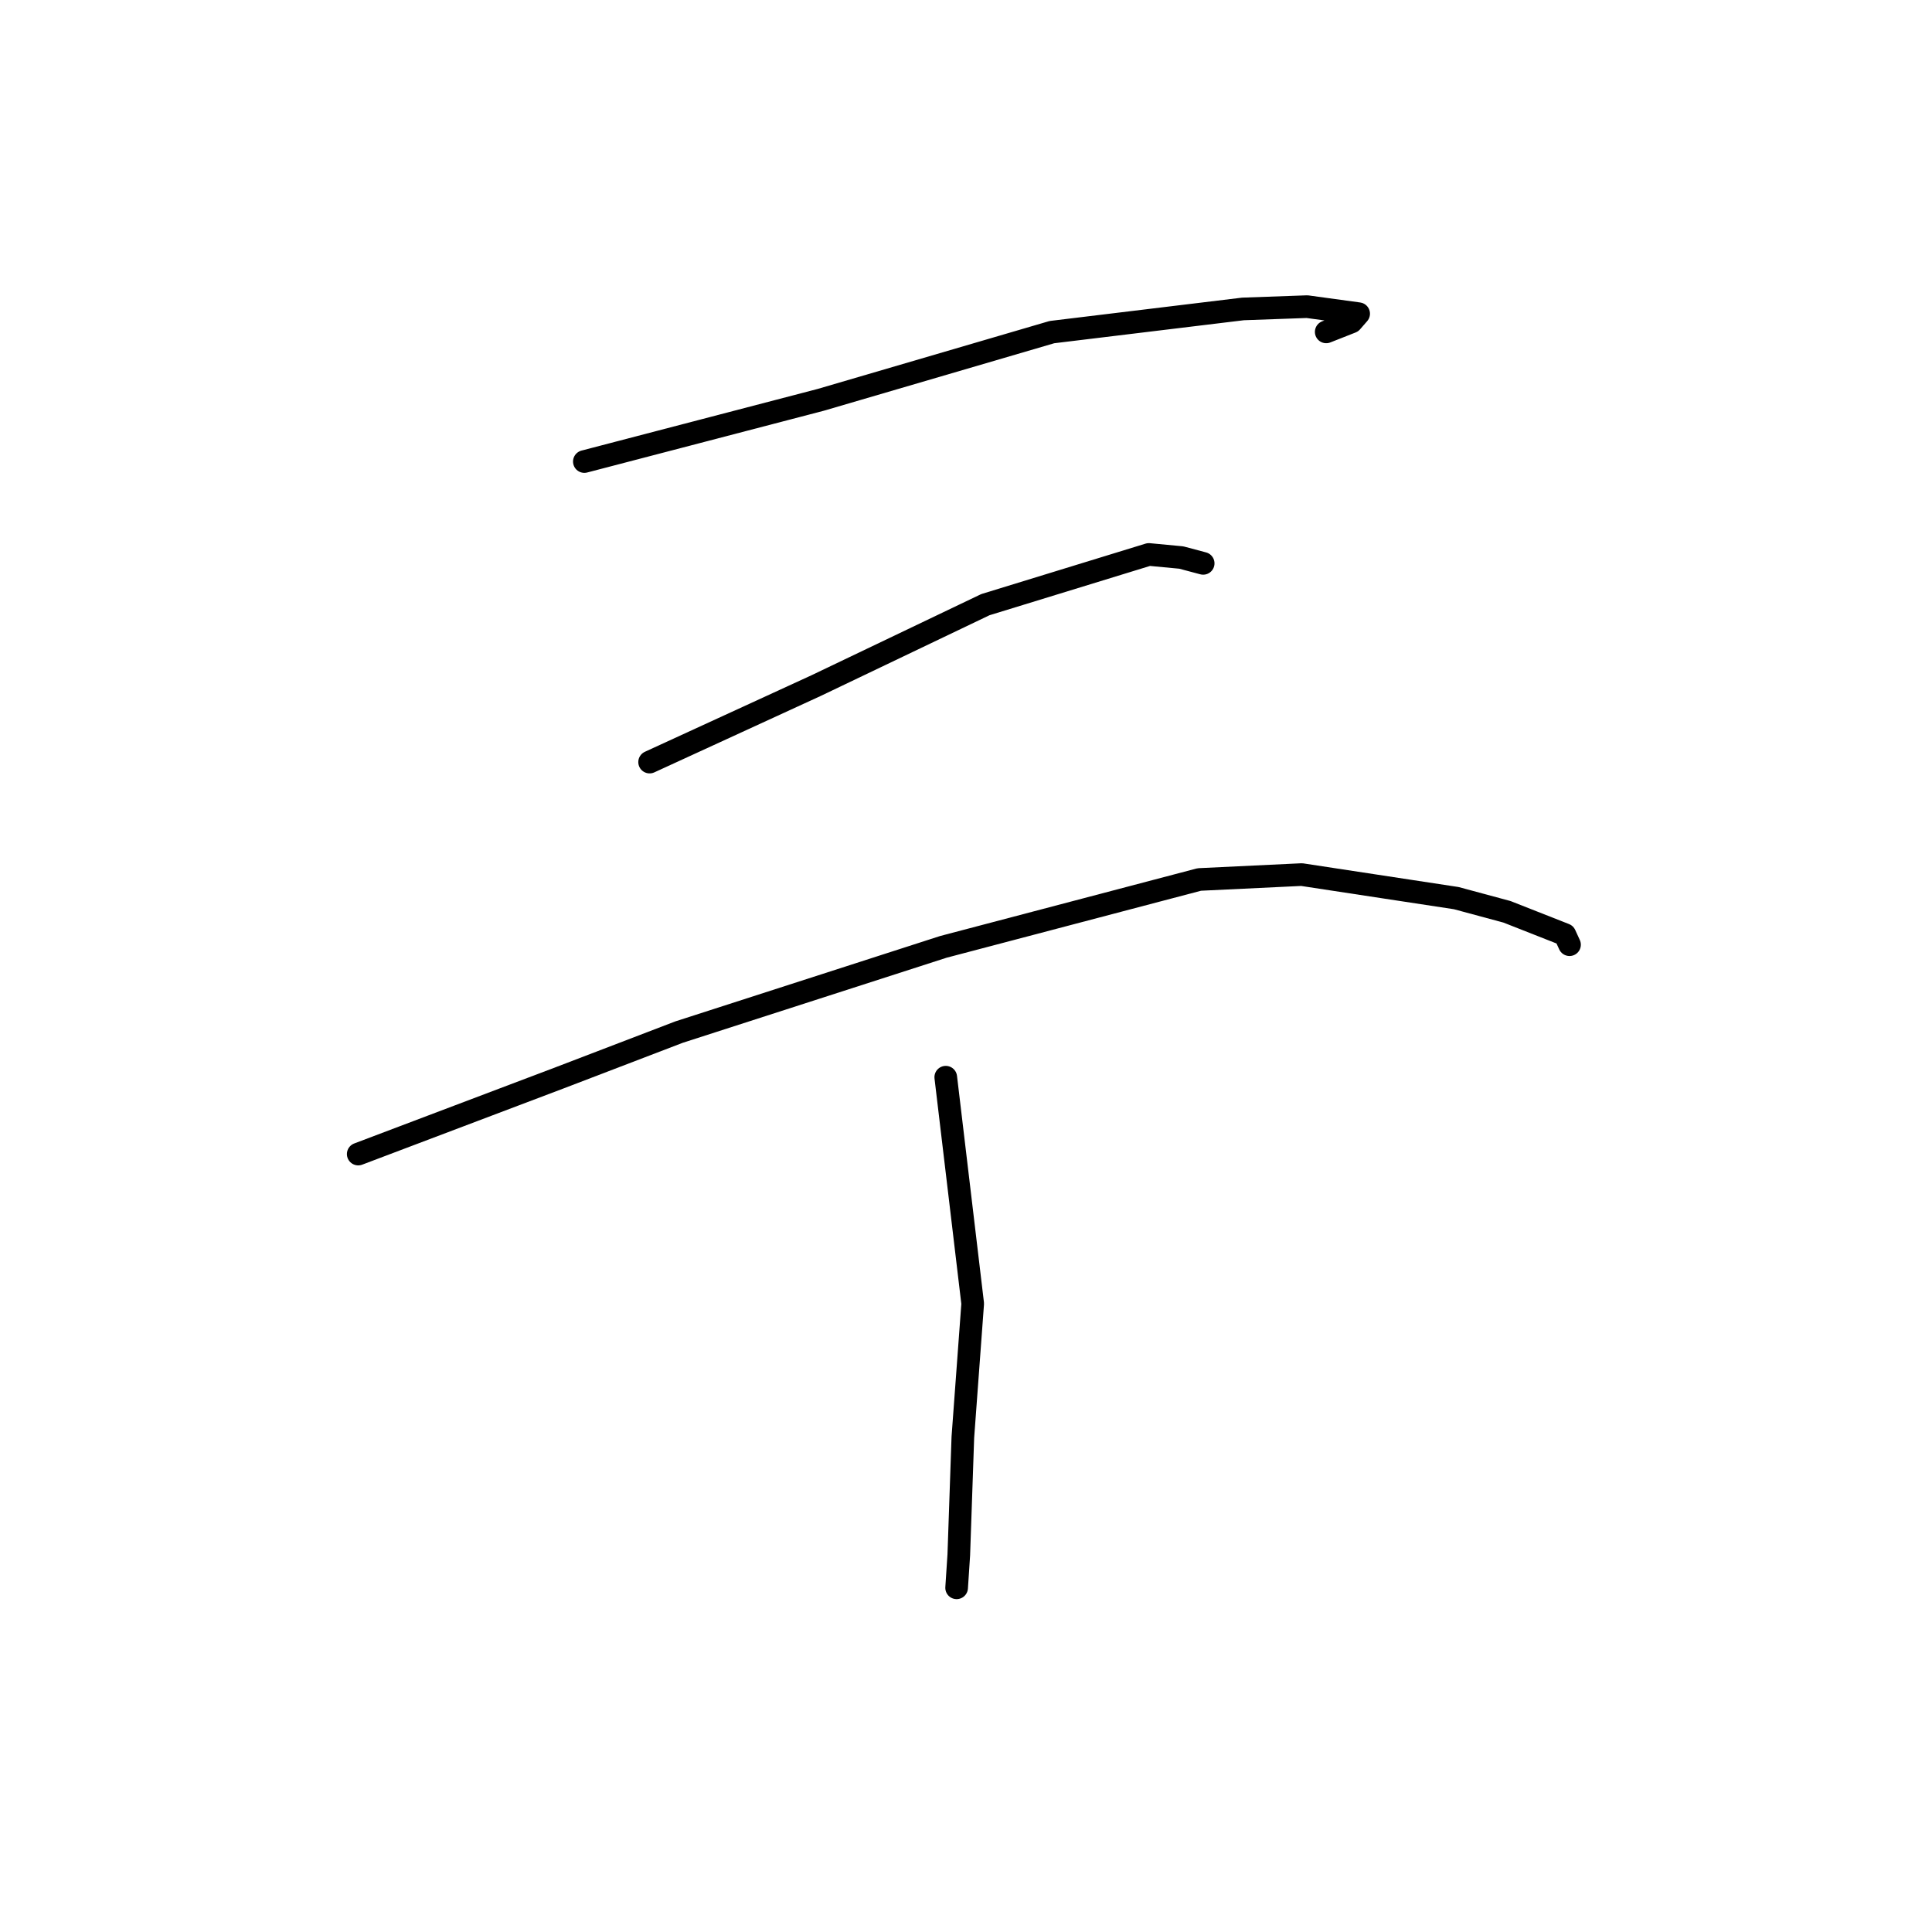 <?xml version="1.0" standalone="no"?>
    <svg width="256" height="256" xmlns="http://www.w3.org/2000/svg" version="1.1">
    <polyline stroke="black" stroke-width="3" stroke-linecap="round" fill="transparent" stroke-linejoin="round" points="77.43 61.157 93.091 57.069 108.752 52.981 139.386 44.007 164.701 40.936 173.2 40.632 180.029 41.567 179.078 42.658 176.659 43.612 175.731 43.978 " />
        <polyline stroke="black" stroke-width="3" stroke-linecap="round" fill="transparent" stroke-linejoin="round" points="86.077 100.979 97.102 95.915 108.127 90.851 130.567 80.121 152.229 73.469 156.523 73.875 159.23 74.596 159.427 74.648 " />
        <polyline stroke="black" stroke-width="3" stroke-linecap="round" fill="transparent" stroke-linejoin="round" points="47.466 152.92 60.844 147.856 74.221 142.793 89.982 136.756 125 125.465 158.917 116.536 172.482 115.887 192.958 119.006 199.682 120.819 207.356 123.841 207.964 125.163 207.97 125.177 " />
        <polyline stroke="black" stroke-width="3" stroke-linecap="round" fill="transparent" stroke-linejoin="round" points="125.318 142.734 127.103 157.736 128.887 172.738 127.583 190.439 127.045 206.025 126.758 210.393 " />
        </svg>